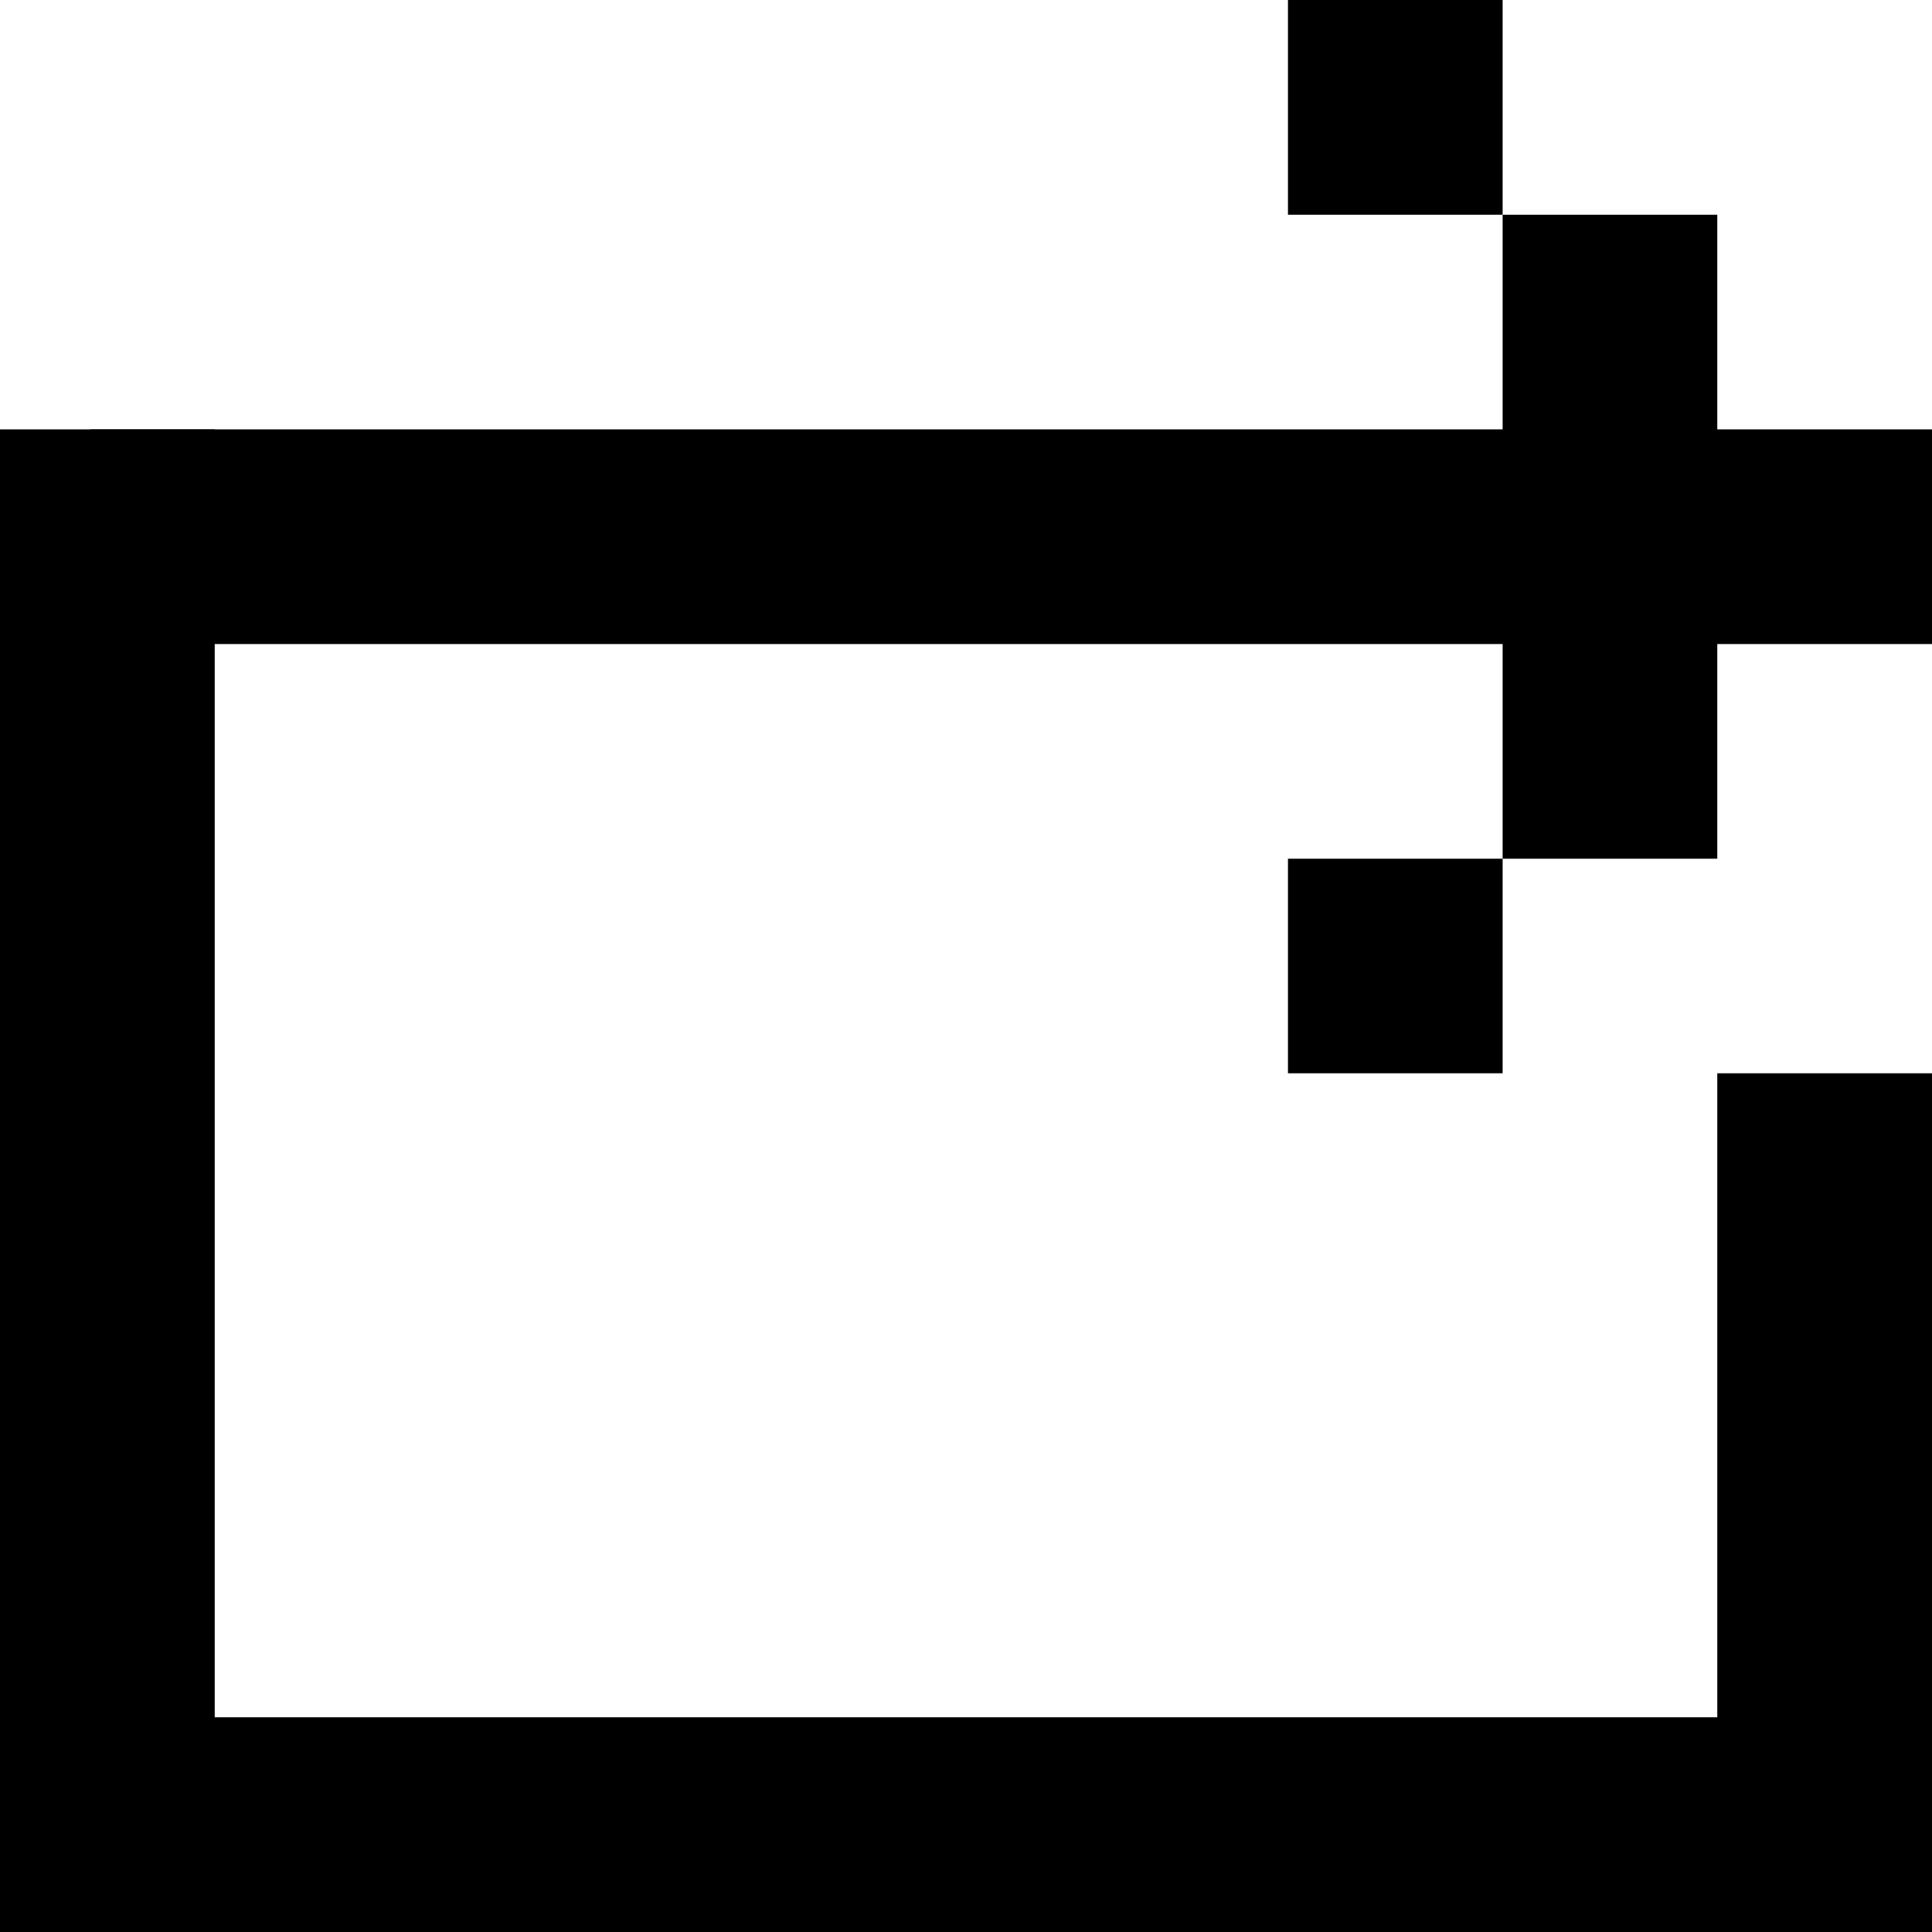 <svg width="900" height="900" viewBox="0 0 900 900" fill="none" xmlns="http://www.w3.org/2000/svg">
<g clip-path="url(#clip0_601_14862)">
<path fill-rule="evenodd" clip-rule="evenodd" d="M700 100.002V1.19249e-06L600 0V100.002H700ZM42 199.997V300H700V400.002H799.999V300H899.999L899.999 199.997H799.999V100.002H700L700 199.997H42ZM700 400.002H600V499.997H700V400.002Z" fill="black"/>
<path d="M900 900H0V800H900V900Z" fill="black"/>
<path d="M100 200V900H0V200L100 200Z" fill="black"/>
<path d="M900 500L900 900H800L800 500H900Z" fill="black"/>
</g>
<defs>
<clipPath id="clip0_601_14862">
<rect width="900" height="900" fill="white" transform="matrix(-1 0 0 -1 900 900)"/>
</clipPath>
</defs>
</svg>
